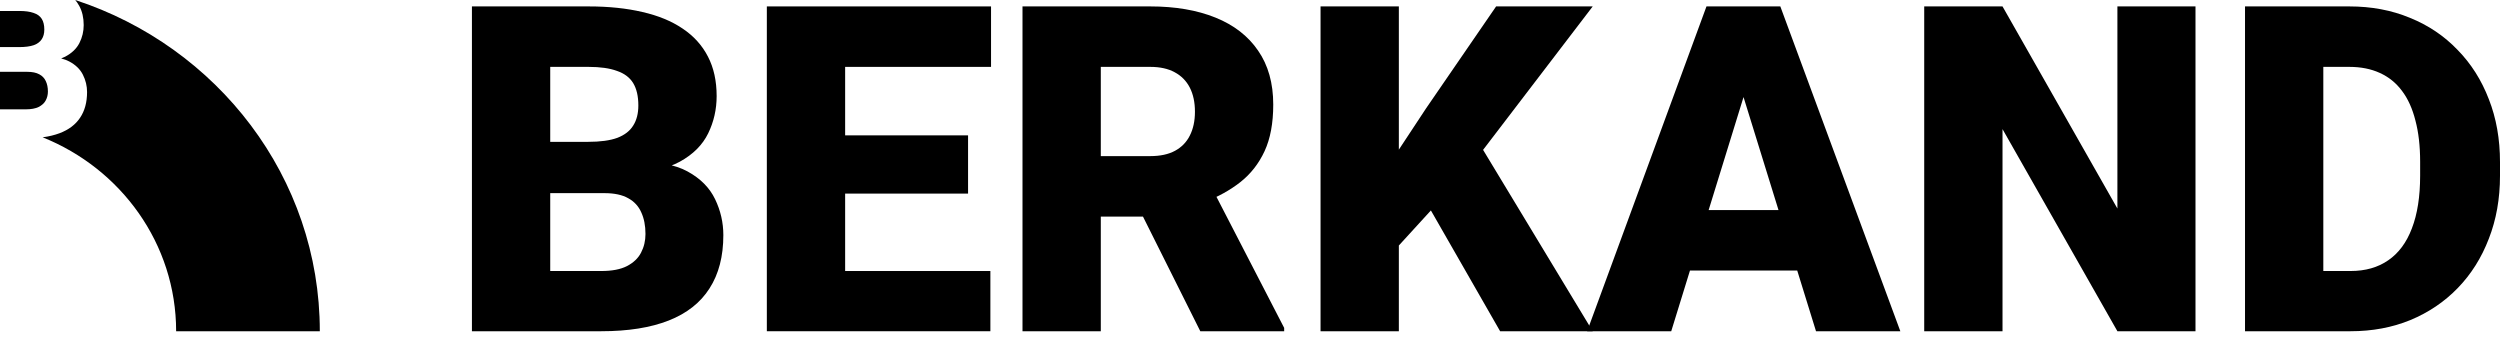 <svg width="178" height="24" viewBox="0 0 178 24" fill="none" xmlns="http://www.w3.org/2000/svg">
<path d="M43.036 13.752H37.079L37.047 10.099H41.876C42.745 10.099 43.438 10.004 43.957 9.813C44.476 9.612 44.852 9.321 45.085 8.939C45.328 8.558 45.45 8.082 45.45 7.51C45.45 6.853 45.328 6.324 45.085 5.921C44.841 5.519 44.455 5.228 43.925 5.048C43.406 4.857 42.734 4.762 41.908 4.762H39.176V23.584H33.601V0.457H41.908C43.337 0.457 44.614 0.59 45.736 0.854C46.858 1.109 47.811 1.5 48.595 2.03C49.389 2.559 49.993 3.226 50.406 4.031C50.819 4.825 51.025 5.763 51.025 6.843C51.025 7.785 50.824 8.669 50.422 9.495C50.019 10.321 49.347 10.994 48.404 11.512C47.472 12.021 46.197 12.286 44.576 12.307L43.036 13.752ZM42.813 23.584H35.729L37.635 19.296H42.813C43.576 19.296 44.185 19.179 44.64 18.946C45.106 18.703 45.439 18.385 45.641 17.993C45.852 17.591 45.958 17.146 45.958 16.659C45.958 16.066 45.858 15.552 45.657 15.118C45.466 14.684 45.159 14.35 44.735 14.117C44.312 13.874 43.745 13.752 43.036 13.752H38.35L38.382 10.099H43.989L45.291 11.56C46.837 11.497 48.06 11.714 48.96 12.211C49.871 12.709 50.522 13.366 50.914 14.181C51.306 14.996 51.502 15.849 51.502 16.738C51.502 18.253 51.173 19.518 50.517 20.535C49.871 21.551 48.902 22.313 47.61 22.822C46.318 23.33 44.719 23.584 42.813 23.584Z" fill="black"/>
<path d="M70.515 19.296V23.584H58.189V19.296H70.515ZM60.174 0.457V23.584H54.599V0.457H60.174ZM68.926 9.638V13.784H58.189V9.638H68.926ZM70.562 0.457V4.762H58.189V0.457H70.562Z" fill="black"/>
<path d="M72.802 0.457H81.903C83.682 0.457 85.228 0.722 86.541 1.252C87.854 1.781 88.866 2.565 89.575 3.602C90.295 4.64 90.655 5.921 90.655 7.446C90.655 8.77 90.449 9.876 90.036 10.766C89.623 11.655 89.046 12.391 88.304 12.974C87.574 13.546 86.721 14.017 85.747 14.387L83.921 15.42H76.28L76.249 11.115H81.903C82.613 11.115 83.2 10.988 83.666 10.734C84.132 10.48 84.482 10.12 84.715 9.654C84.958 9.178 85.08 8.611 85.08 7.955C85.08 7.287 84.958 6.716 84.715 6.239C84.471 5.763 84.111 5.397 83.635 5.143C83.169 4.889 82.591 4.762 81.903 4.762H78.377V23.584H72.802V0.457ZM85.461 23.584L80.347 13.355L86.255 13.323L91.433 23.346V23.584H85.461Z" fill="black"/>
<path d="M99.598 0.457V23.584H94.023V0.457H99.598ZM113.401 0.457L104.442 12.18L99.201 17.914L98.184 12.799L101.536 7.716L106.523 0.457H113.401ZM106.809 23.584L100.837 13.164L105.173 9.972L113.401 23.584H106.809Z" fill="black"/>
<path d="M124.631 5.318L118.992 23.584H113.004L121.501 0.457H125.298L124.631 5.318ZM129.3 23.584L123.646 5.318L122.915 0.457H126.759L135.304 23.584H129.3ZM129.078 14.959V19.264H117.213V14.959H129.078Z" fill="black"/>
<path d="M156.319 0.457V23.584H150.759L142.579 9.193V23.584H137.004V0.457H142.579L150.759 14.848V0.457H156.319Z" fill="black"/>
<path d="M167.358 23.584H162.227L162.259 19.296H167.358C168.417 19.296 169.312 19.041 170.042 18.533C170.784 18.025 171.345 17.268 171.726 16.262C172.118 15.245 172.314 13.996 172.314 12.513V11.512C172.314 10.401 172.202 9.426 171.98 8.59C171.768 7.743 171.451 7.039 171.027 6.477C170.604 5.905 170.074 5.477 169.439 5.191C168.814 4.905 168.094 4.762 167.279 4.762H162.132V0.457H167.279C168.846 0.457 170.281 0.727 171.583 1.267C172.896 1.797 174.029 2.559 174.982 3.555C175.946 4.54 176.687 5.71 177.206 7.065C177.735 8.41 178 9.903 178 11.544V12.513C178 14.144 177.735 15.637 177.206 16.992C176.687 18.348 175.951 19.518 174.998 20.503C174.045 21.488 172.917 22.25 171.615 22.79C170.323 23.319 168.904 23.584 167.358 23.584ZM165.42 0.457V23.584H159.845V0.457H165.42Z" fill="black"/>
<path d="M22.771 23.584C22.771 12.62 15.479 3.313 5.356 0C5.405 0.058 5.45 0.117 5.494 0.179C5.55 0.259 5.601 0.343 5.647 0.429C5.855 0.812 5.959 1.264 5.959 1.784C5.959 2.238 5.858 2.664 5.655 3.062C5.453 3.461 5.115 3.785 4.641 4.035C4.552 4.081 4.456 4.123 4.355 4.162C4.565 4.213 4.754 4.283 4.921 4.371C5.378 4.611 5.706 4.928 5.903 5.321C6.1 5.713 6.199 6.124 6.199 6.553C6.199 7.283 6.033 7.892 5.703 8.382C5.378 8.872 4.891 9.24 4.242 9.485C3.886 9.619 3.484 9.716 3.036 9.777C8.614 12.011 12.541 17.352 12.541 23.584H22.771Z" fill="black"/>
<path d="M1.829 7.785H0L0 5.114H1.941C2.298 5.114 2.583 5.173 2.796 5.29C3.009 5.402 3.163 5.563 3.259 5.772C3.36 5.981 3.411 6.229 3.411 6.515C3.411 6.749 3.358 6.964 3.251 7.158C3.15 7.346 2.982 7.5 2.748 7.617C2.519 7.729 2.213 7.785 1.829 7.785Z" fill="black"/>
<path d="M1.358 3.353H0L0 0.781L1.374 0.781C1.789 0.781 2.127 0.827 2.388 0.919C2.655 1.006 2.849 1.146 2.971 1.34C3.094 1.534 3.155 1.789 3.155 2.106C3.155 2.381 3.094 2.611 2.971 2.795C2.854 2.978 2.665 3.119 2.404 3.216C2.143 3.307 1.795 3.353 1.358 3.353Z" fill="black"/>
</svg>
